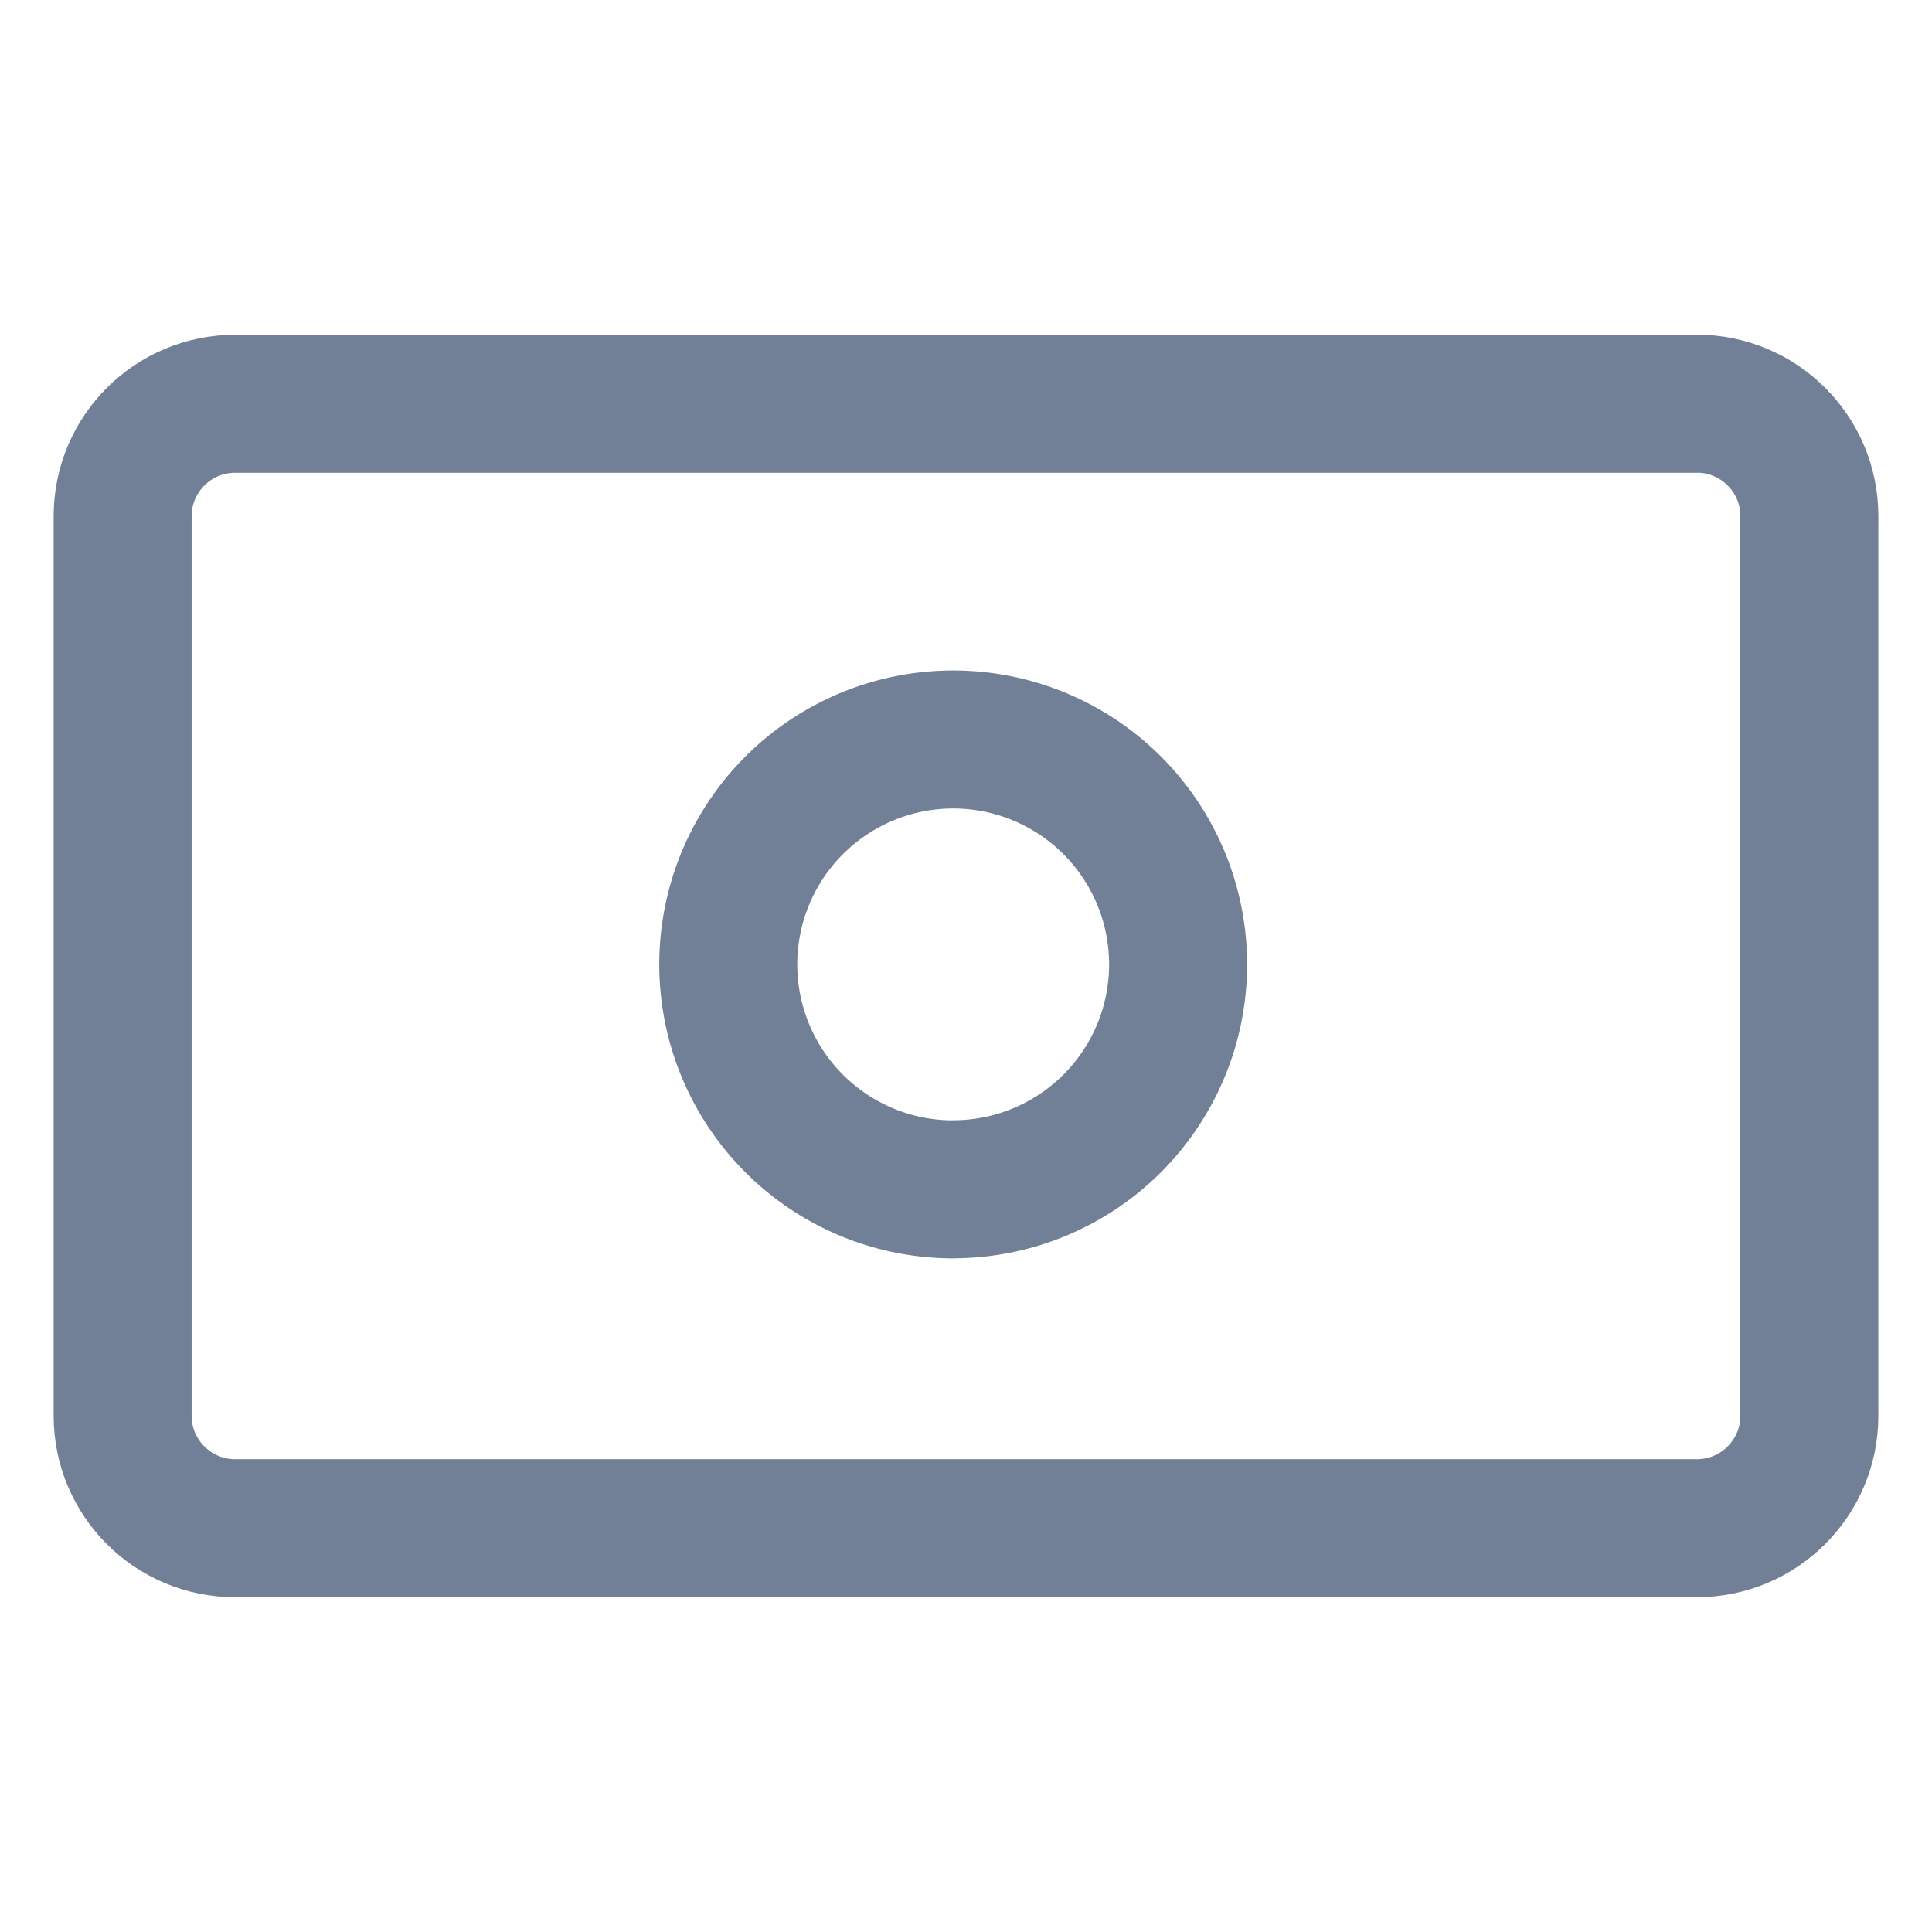 <svg width="21" height="21" fill="none" xmlns="http://www.w3.org/2000/svg"><g clip-path="url('#clip0_1_141')" stroke="#718096" stroke-width="1.5" stroke-linecap="round" stroke-linejoin="round"><path d="M18.444 4.389H2.556c-.675 0-1.223.547-1.223 1.222v9.778c0 .675.548 1.222 1.223 1.222h15.888c.675 0 1.223-.547 1.223-1.222V5.61c0-.675-.548-1.222-1.223-1.222Z"/><path d="M10.361 12.927a2.444 2.444 0 1 0 0-4.889 2.444 2.444 0 0 0 0 4.89Z"/></g><defs><clipPath id="clip0_1_141"><path fill="#fff" transform="translate(.5 .5)" d="M0 0h20v20H0z"/></clipPath></defs></svg>